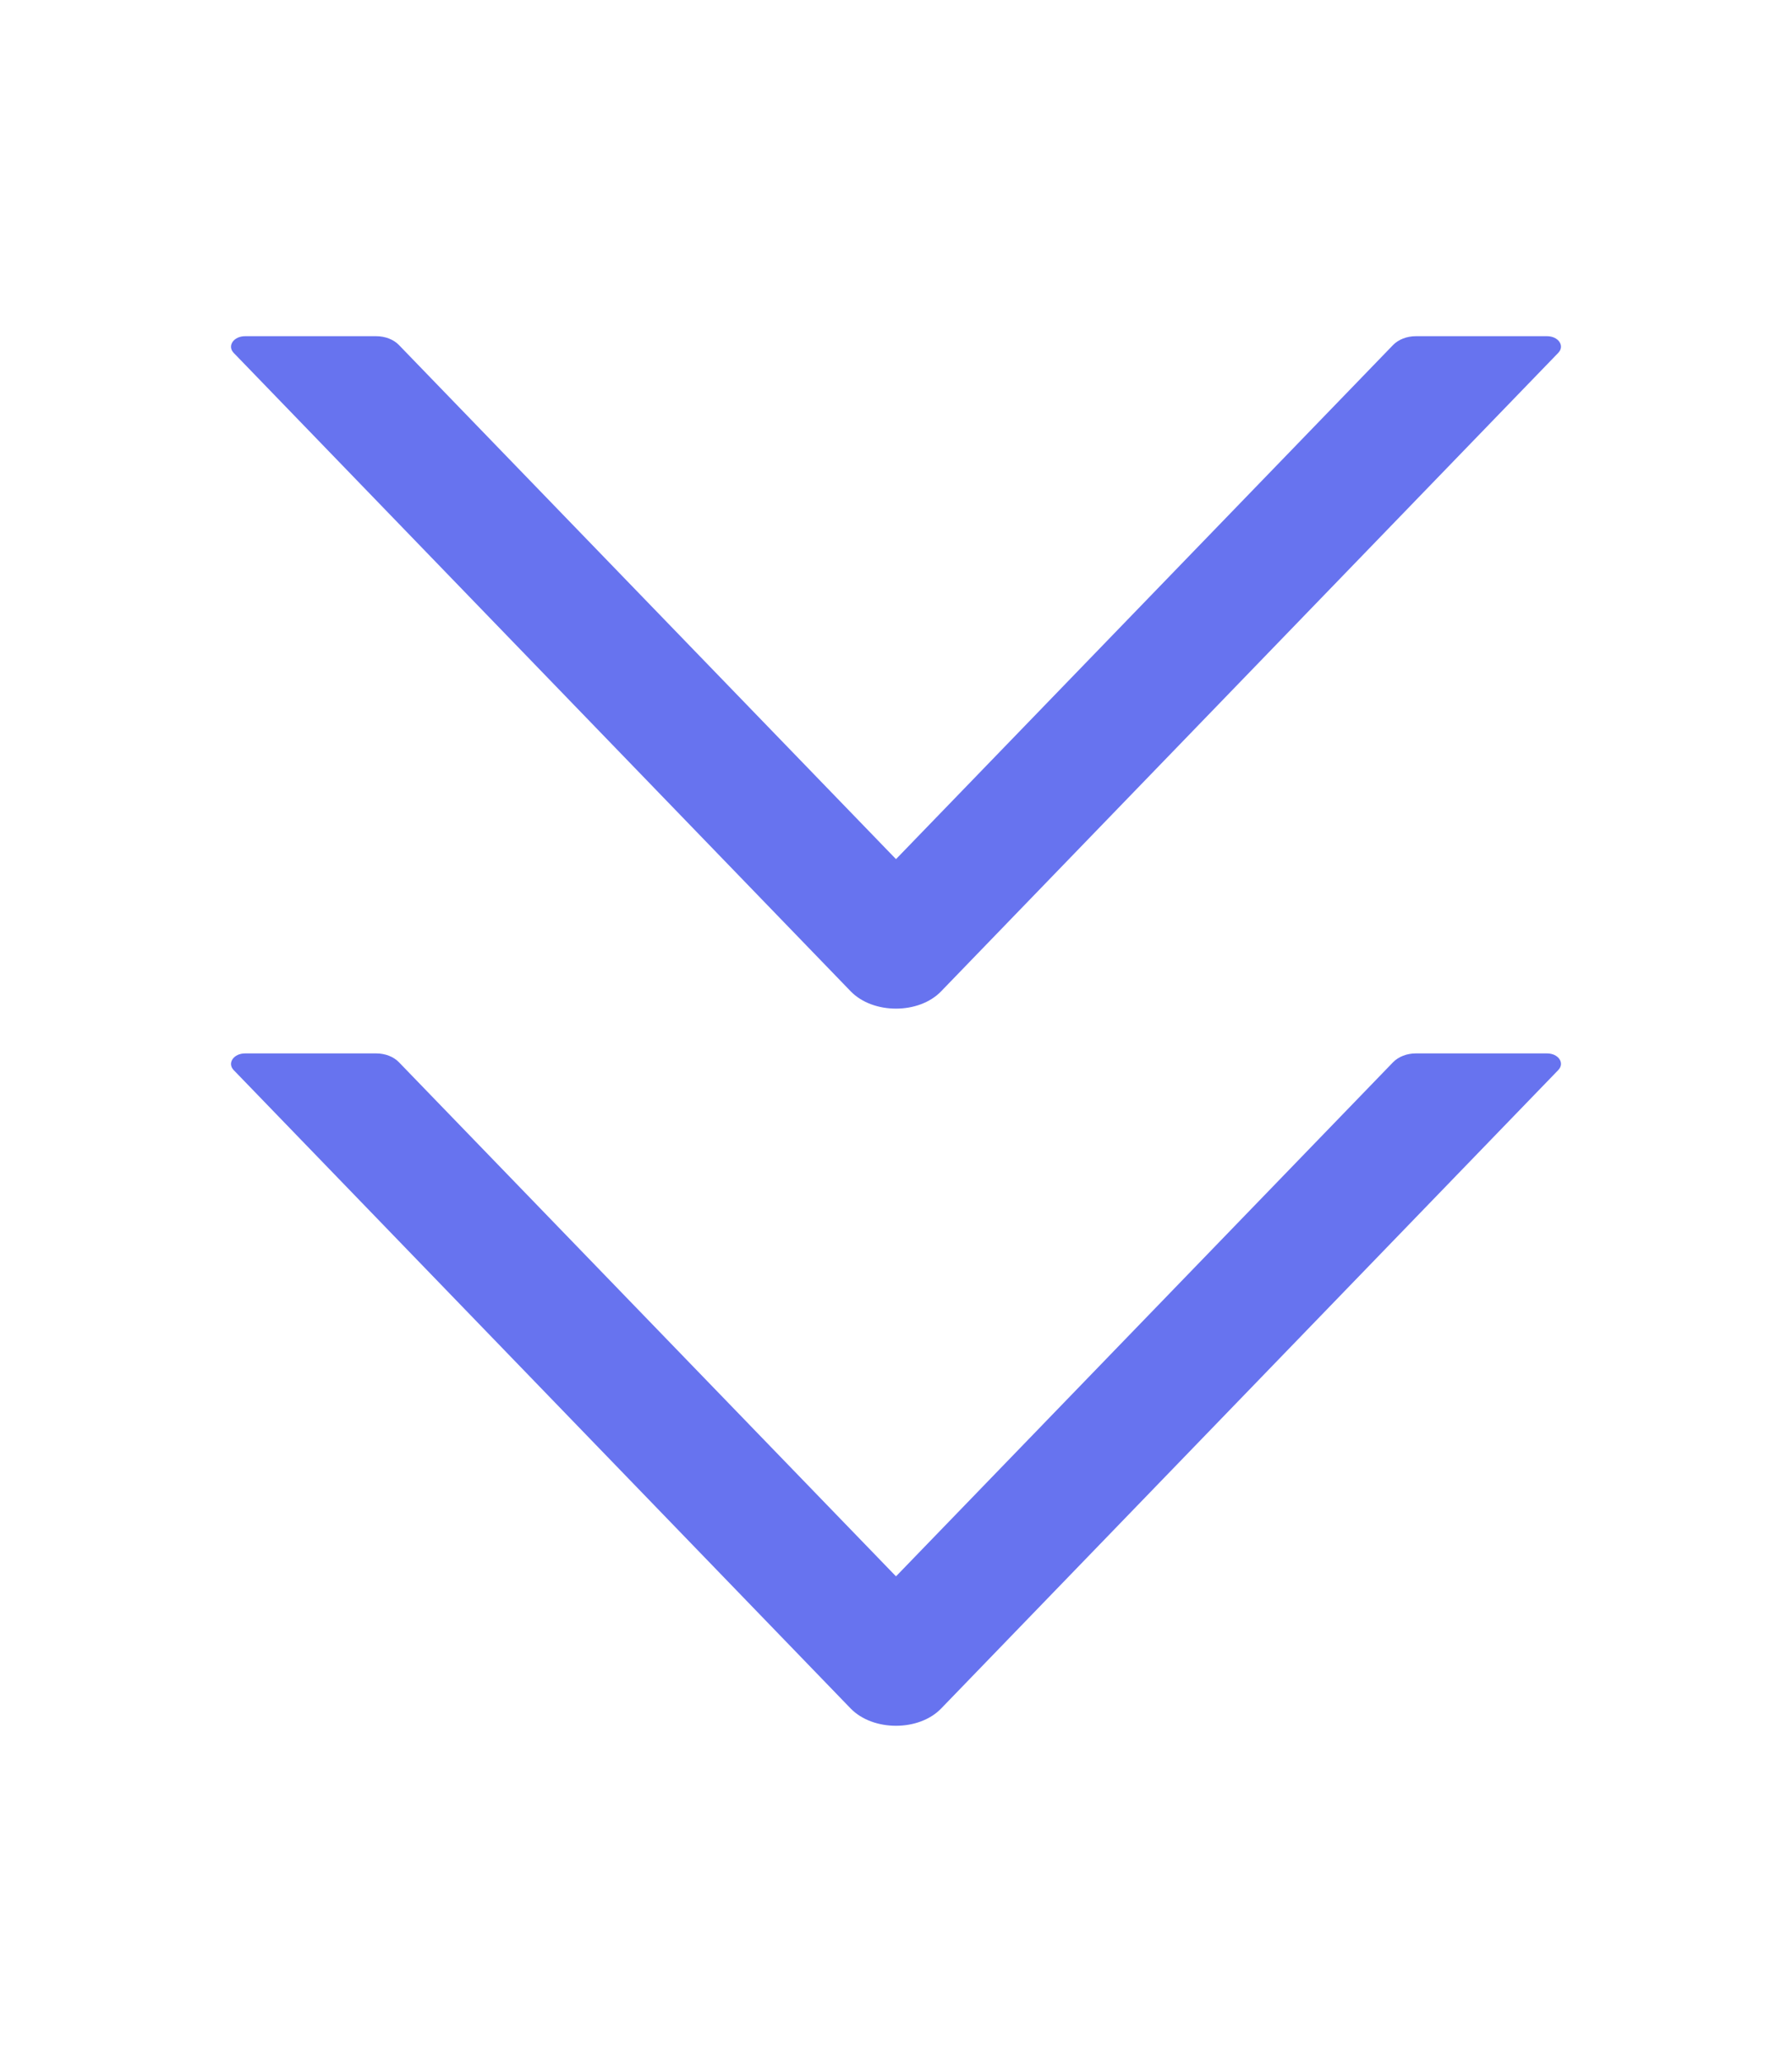<svg width="20" height="23" viewBox="0 0 20 23" fill="none" xmlns="http://www.w3.org/2000/svg">
<path d="M17.266 3.75H15.801C15.701 3.75 15.608 3.787 15.549 3.847L10 9.583L4.451 3.847C4.393 3.787 4.299 3.75 4.199 3.75H2.735C2.608 3.75 2.533 3.858 2.608 3.936L9.494 11.057C9.744 11.315 10.256 11.315 10.504 11.057L17.391 3.936C17.467 3.858 17.393 3.75 17.266 3.75Z" fill="#6773EF"/>
<path d="M17.266 11.75H15.801C15.701 11.75 15.608 11.787 15.549 11.847L10 17.583L4.451 11.847C4.393 11.787 4.299 11.75 4.199 11.75H2.735C2.608 11.75 2.533 11.858 2.608 11.936L9.494 19.057C9.744 19.314 10.256 19.314 10.504 19.057L17.391 11.936C17.467 11.858 17.393 11.75 17.266 11.75Z" fill="#6773EF"/>
</svg>
